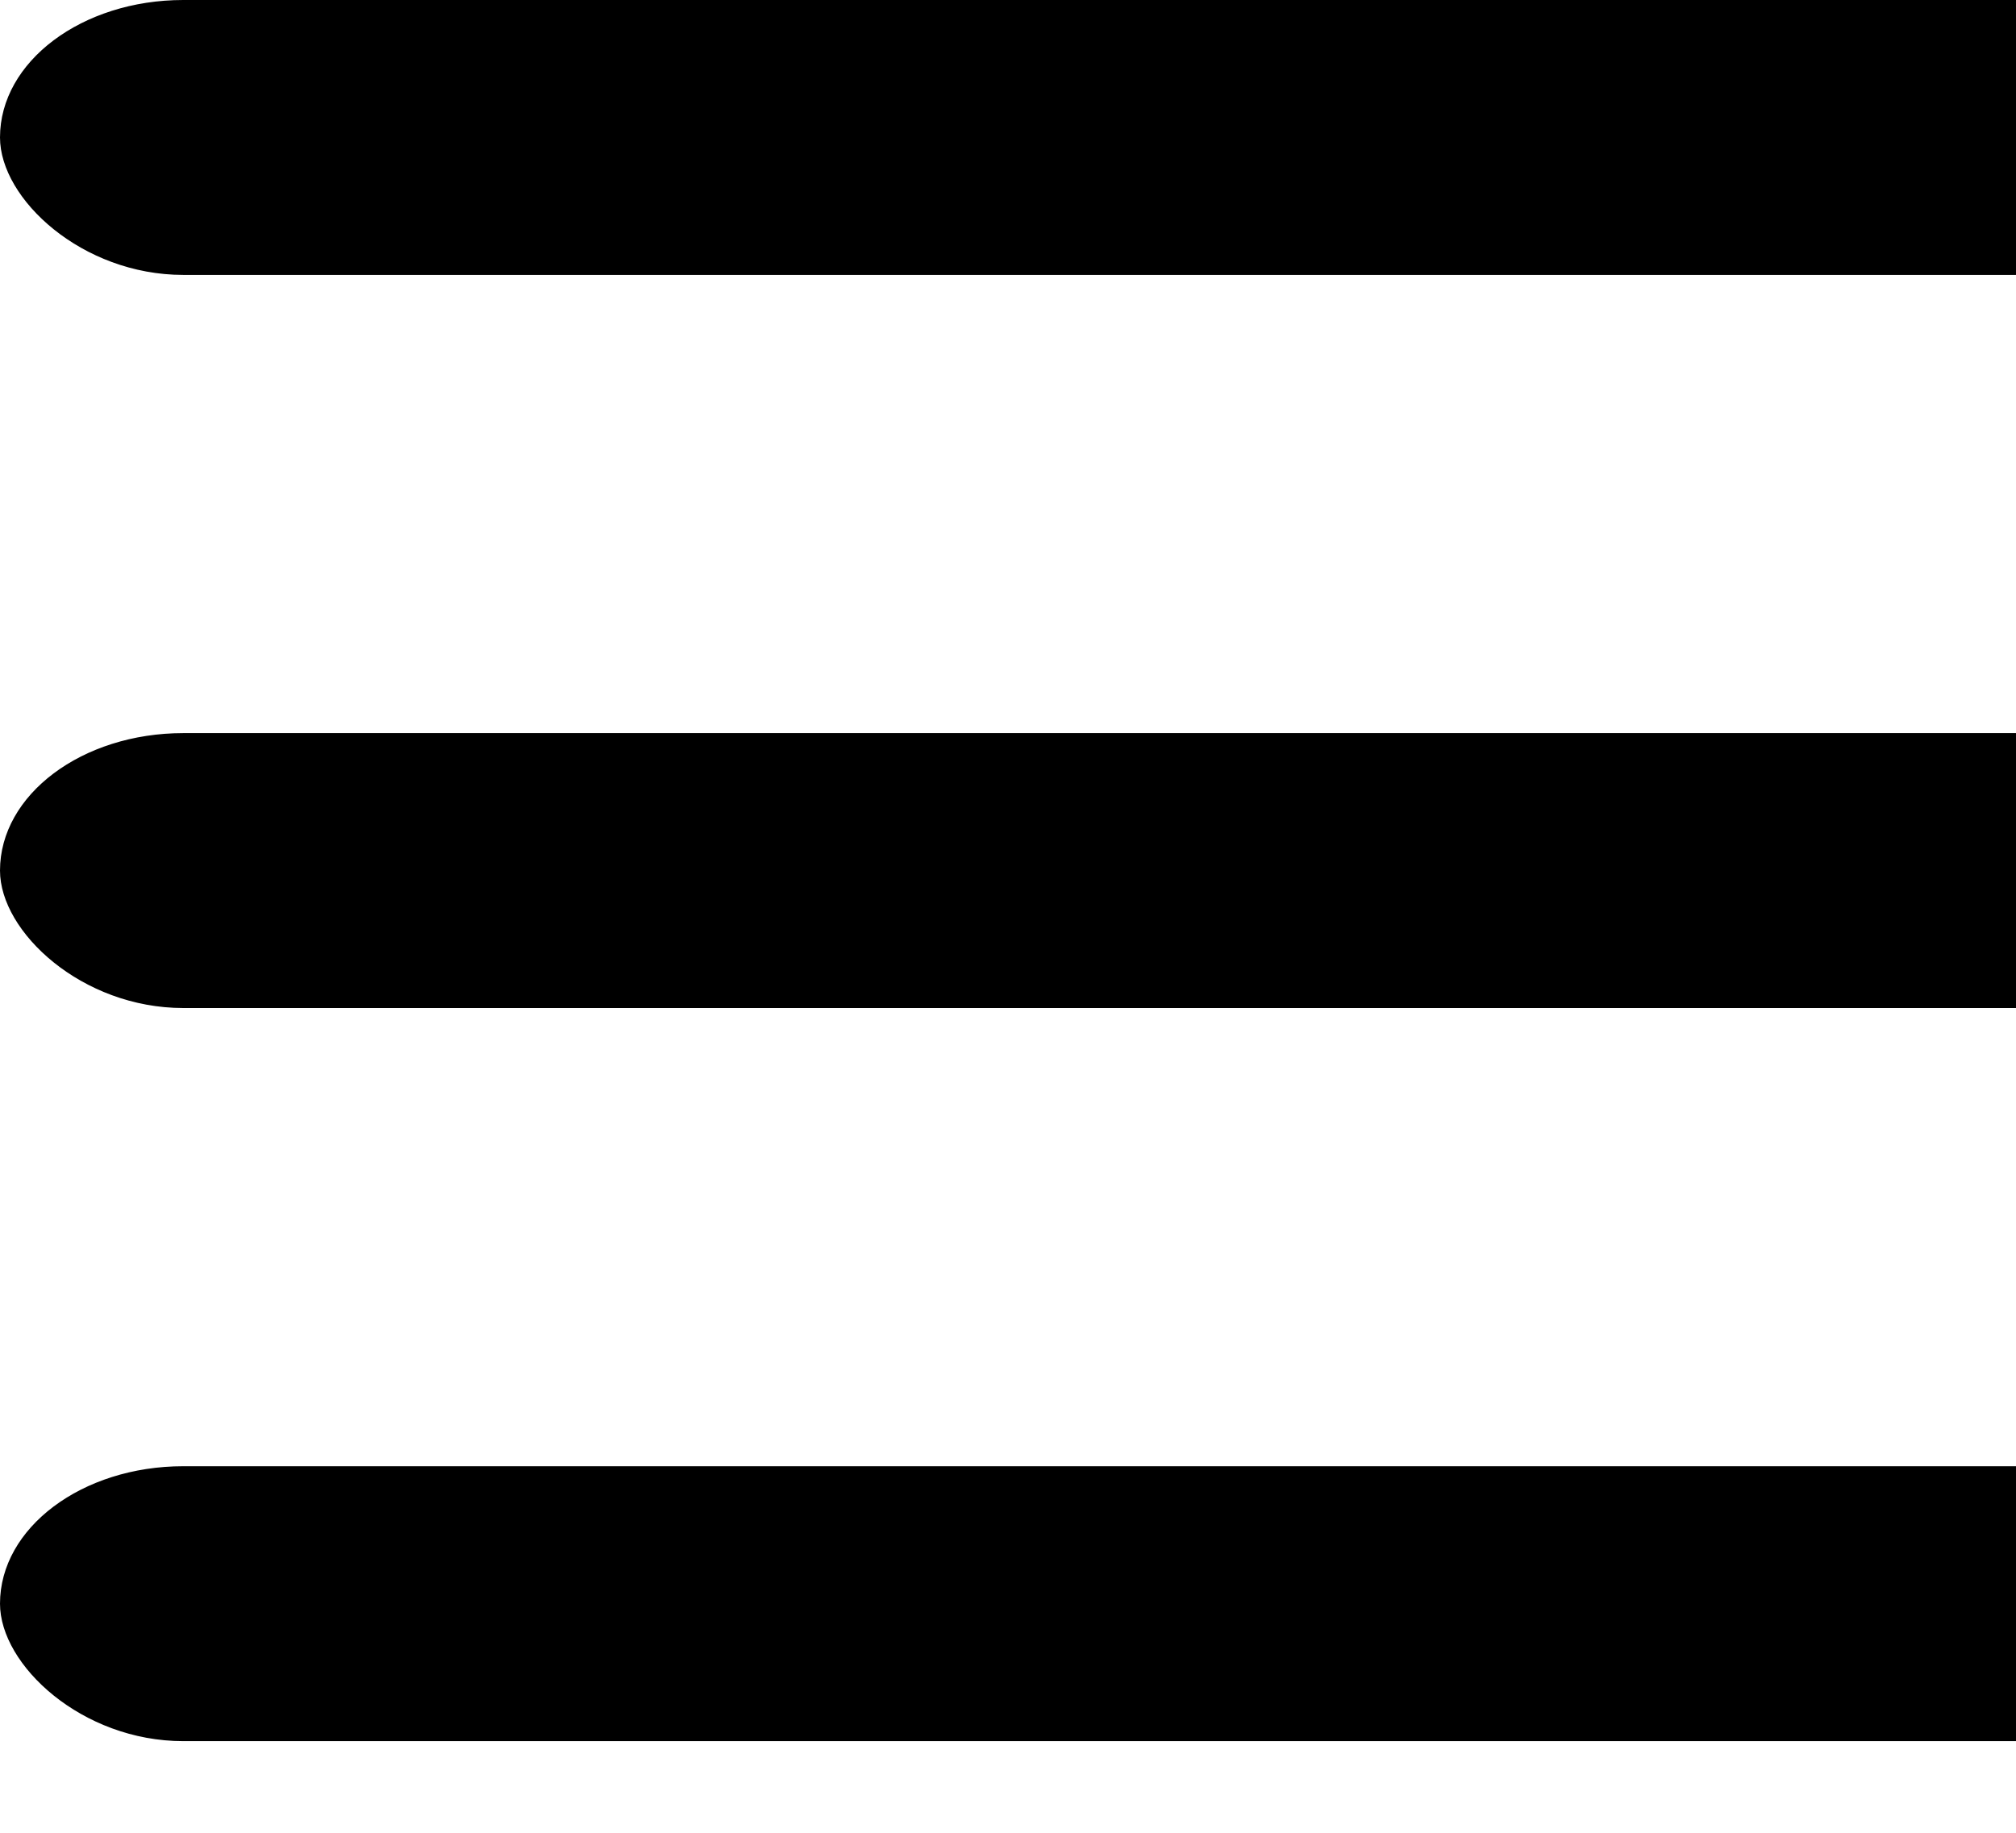 <svg xmlns="http://www.w3.org/2000/svg" width="22" height="20" viewBox="0 0 22 20">
  <defs>
    <style>
      .cls-1 {
        fill: currentColor;
      }
    </style>
  </defs>
  <g transform="translate(-23 -44)">
    <rect class="cls-1" width="24" height="3" rx="2" transform="translate(23 44)"/>
    <rect class="cls-1" width="24" height="3" rx="2" transform="translate(23 52)"/>
    <rect class="cls-1" width="24" height="3" rx="2" transform="translate(23 60)"/>
  </g>
</svg>
